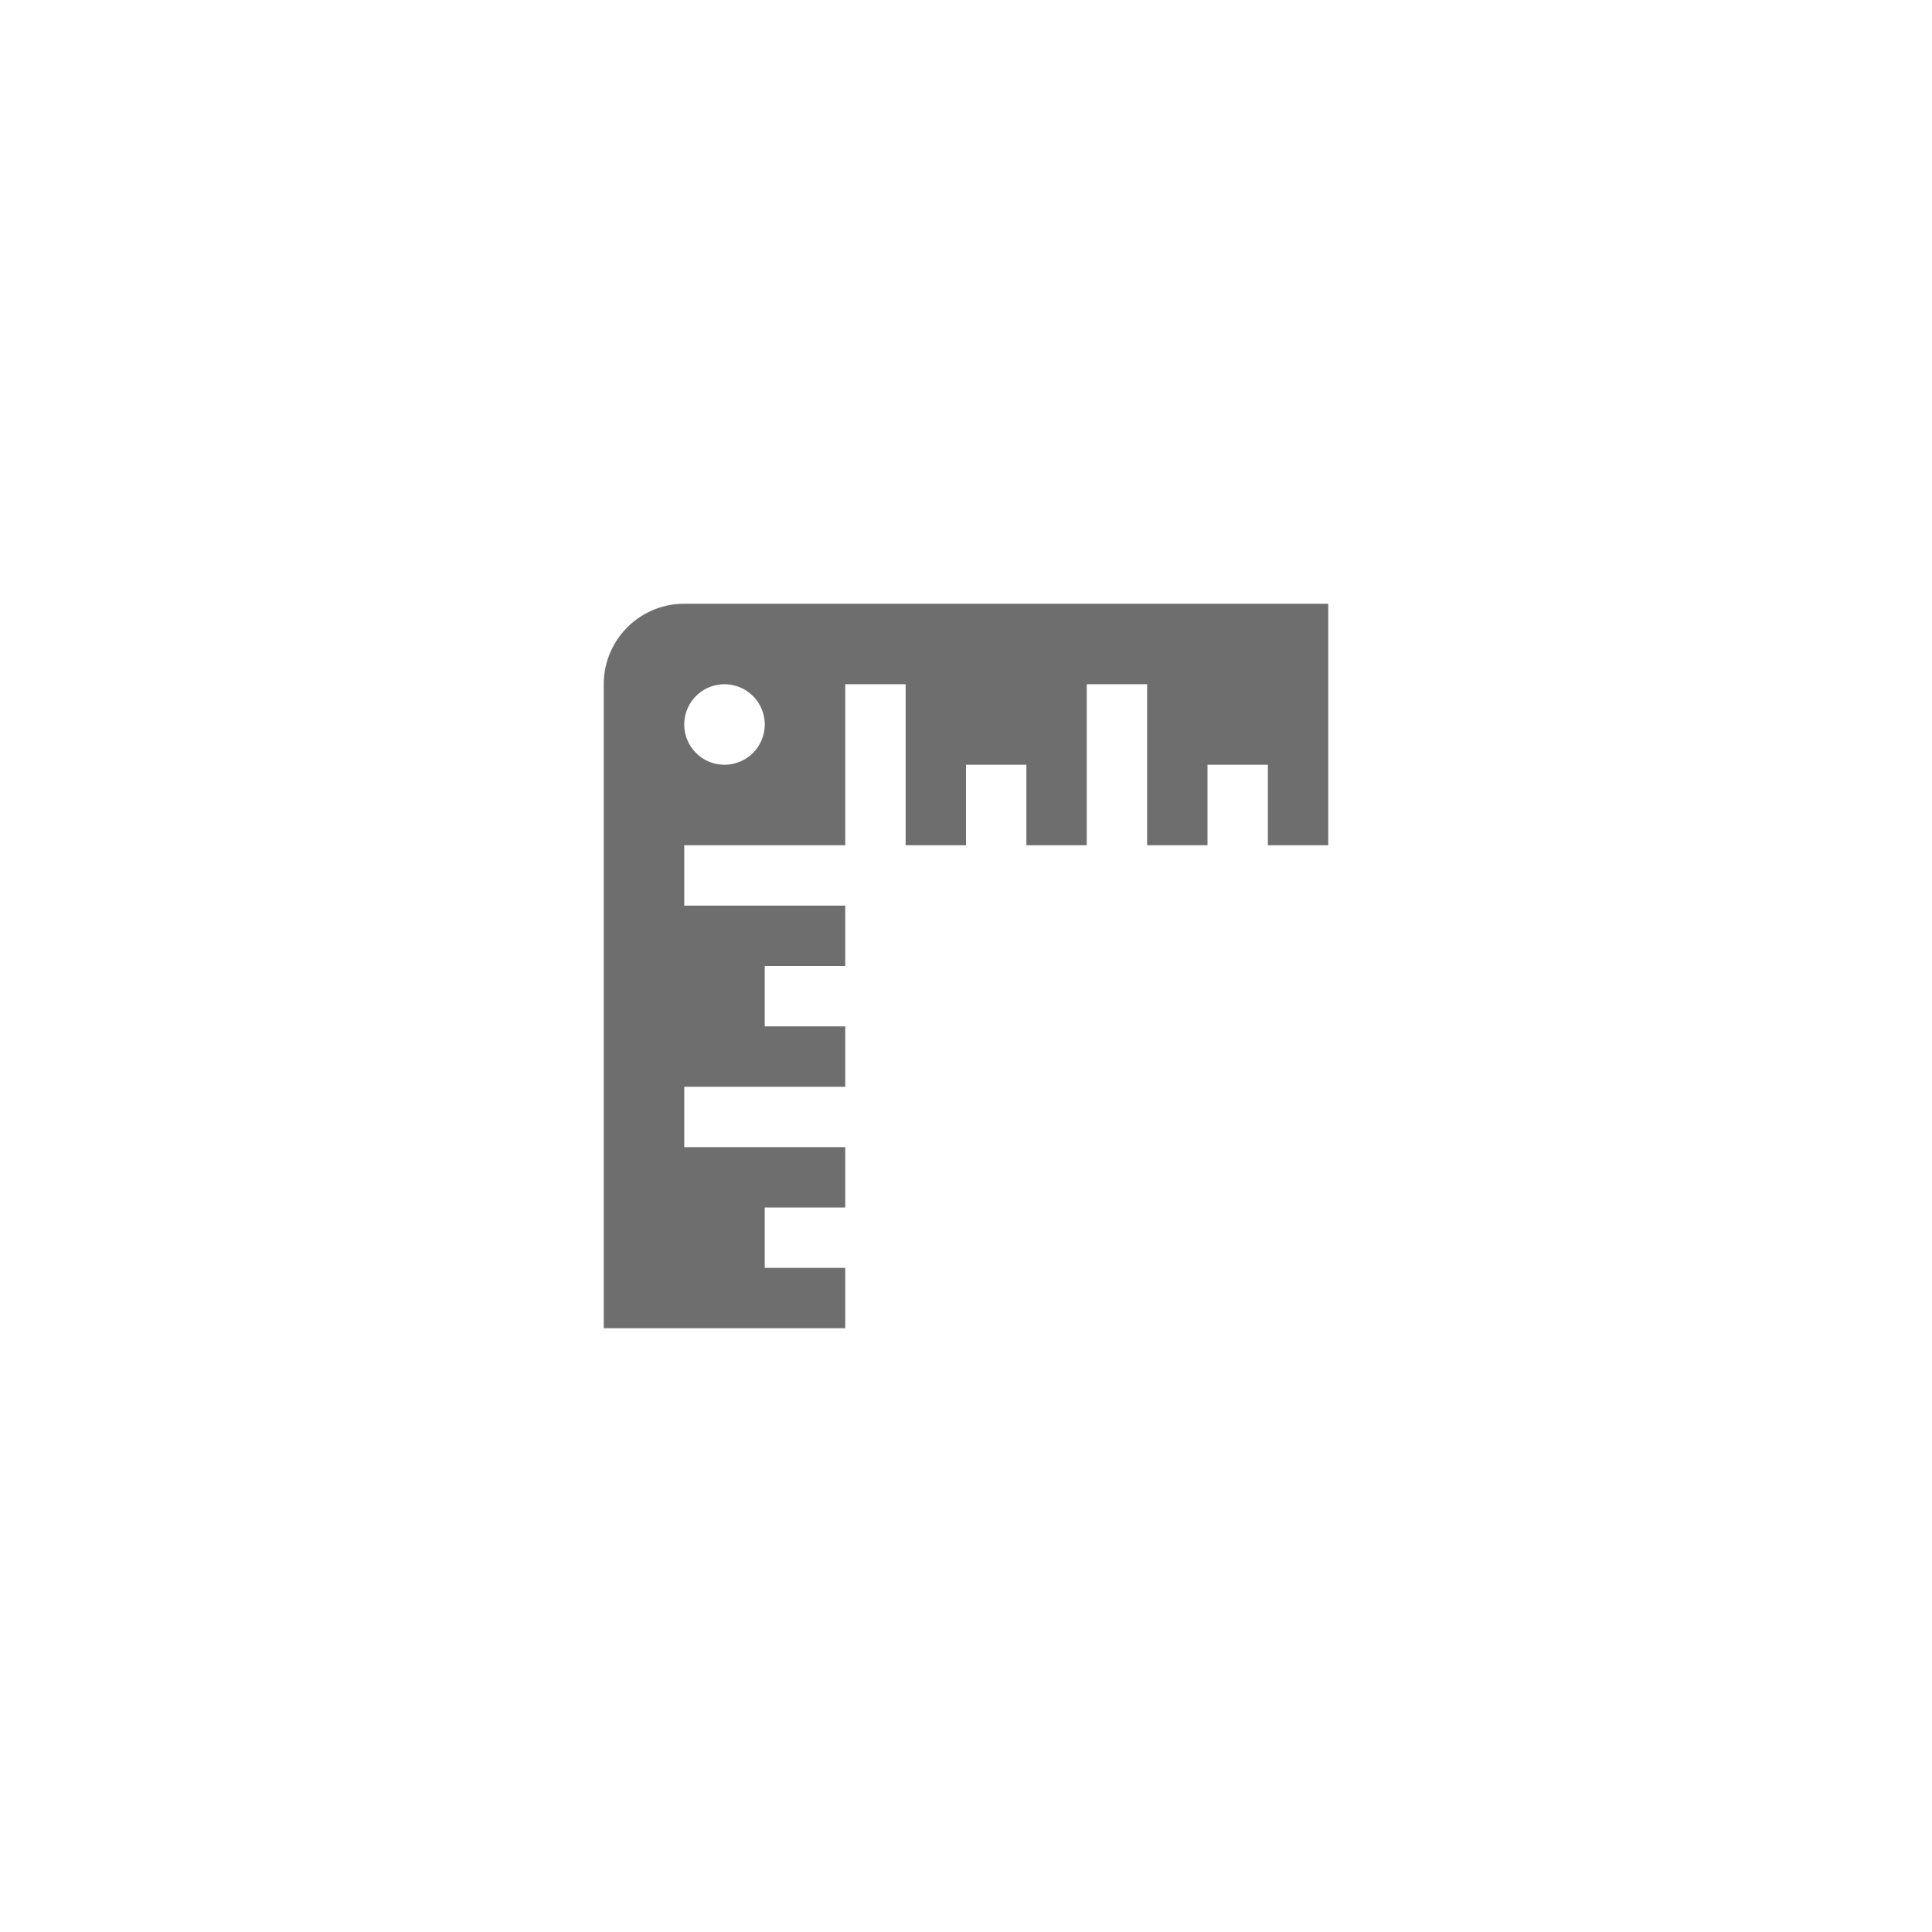 <svg xmlns="http://www.w3.org/2000/svg" viewBox="0 0 24 24" fill="#6e6e6e"><path transform="scale(0.5) translate(12 12)" d="M3,5V21H9V19.5H7V18H9V16.5H5V15H9V13.5H7V12H9V10.5H5V9H9V5H10.5V9H12V7H13.5V9H15V5H16.5V9H18V7H19.5V9H21V3H5A2,2 0 0,0 3,5M6,7A1,1 0 0,1 5,6A1,1 0 0,1 6,5A1,1 0 0,1 7,6A1,1 0 0,1 6,7Z"/></svg>